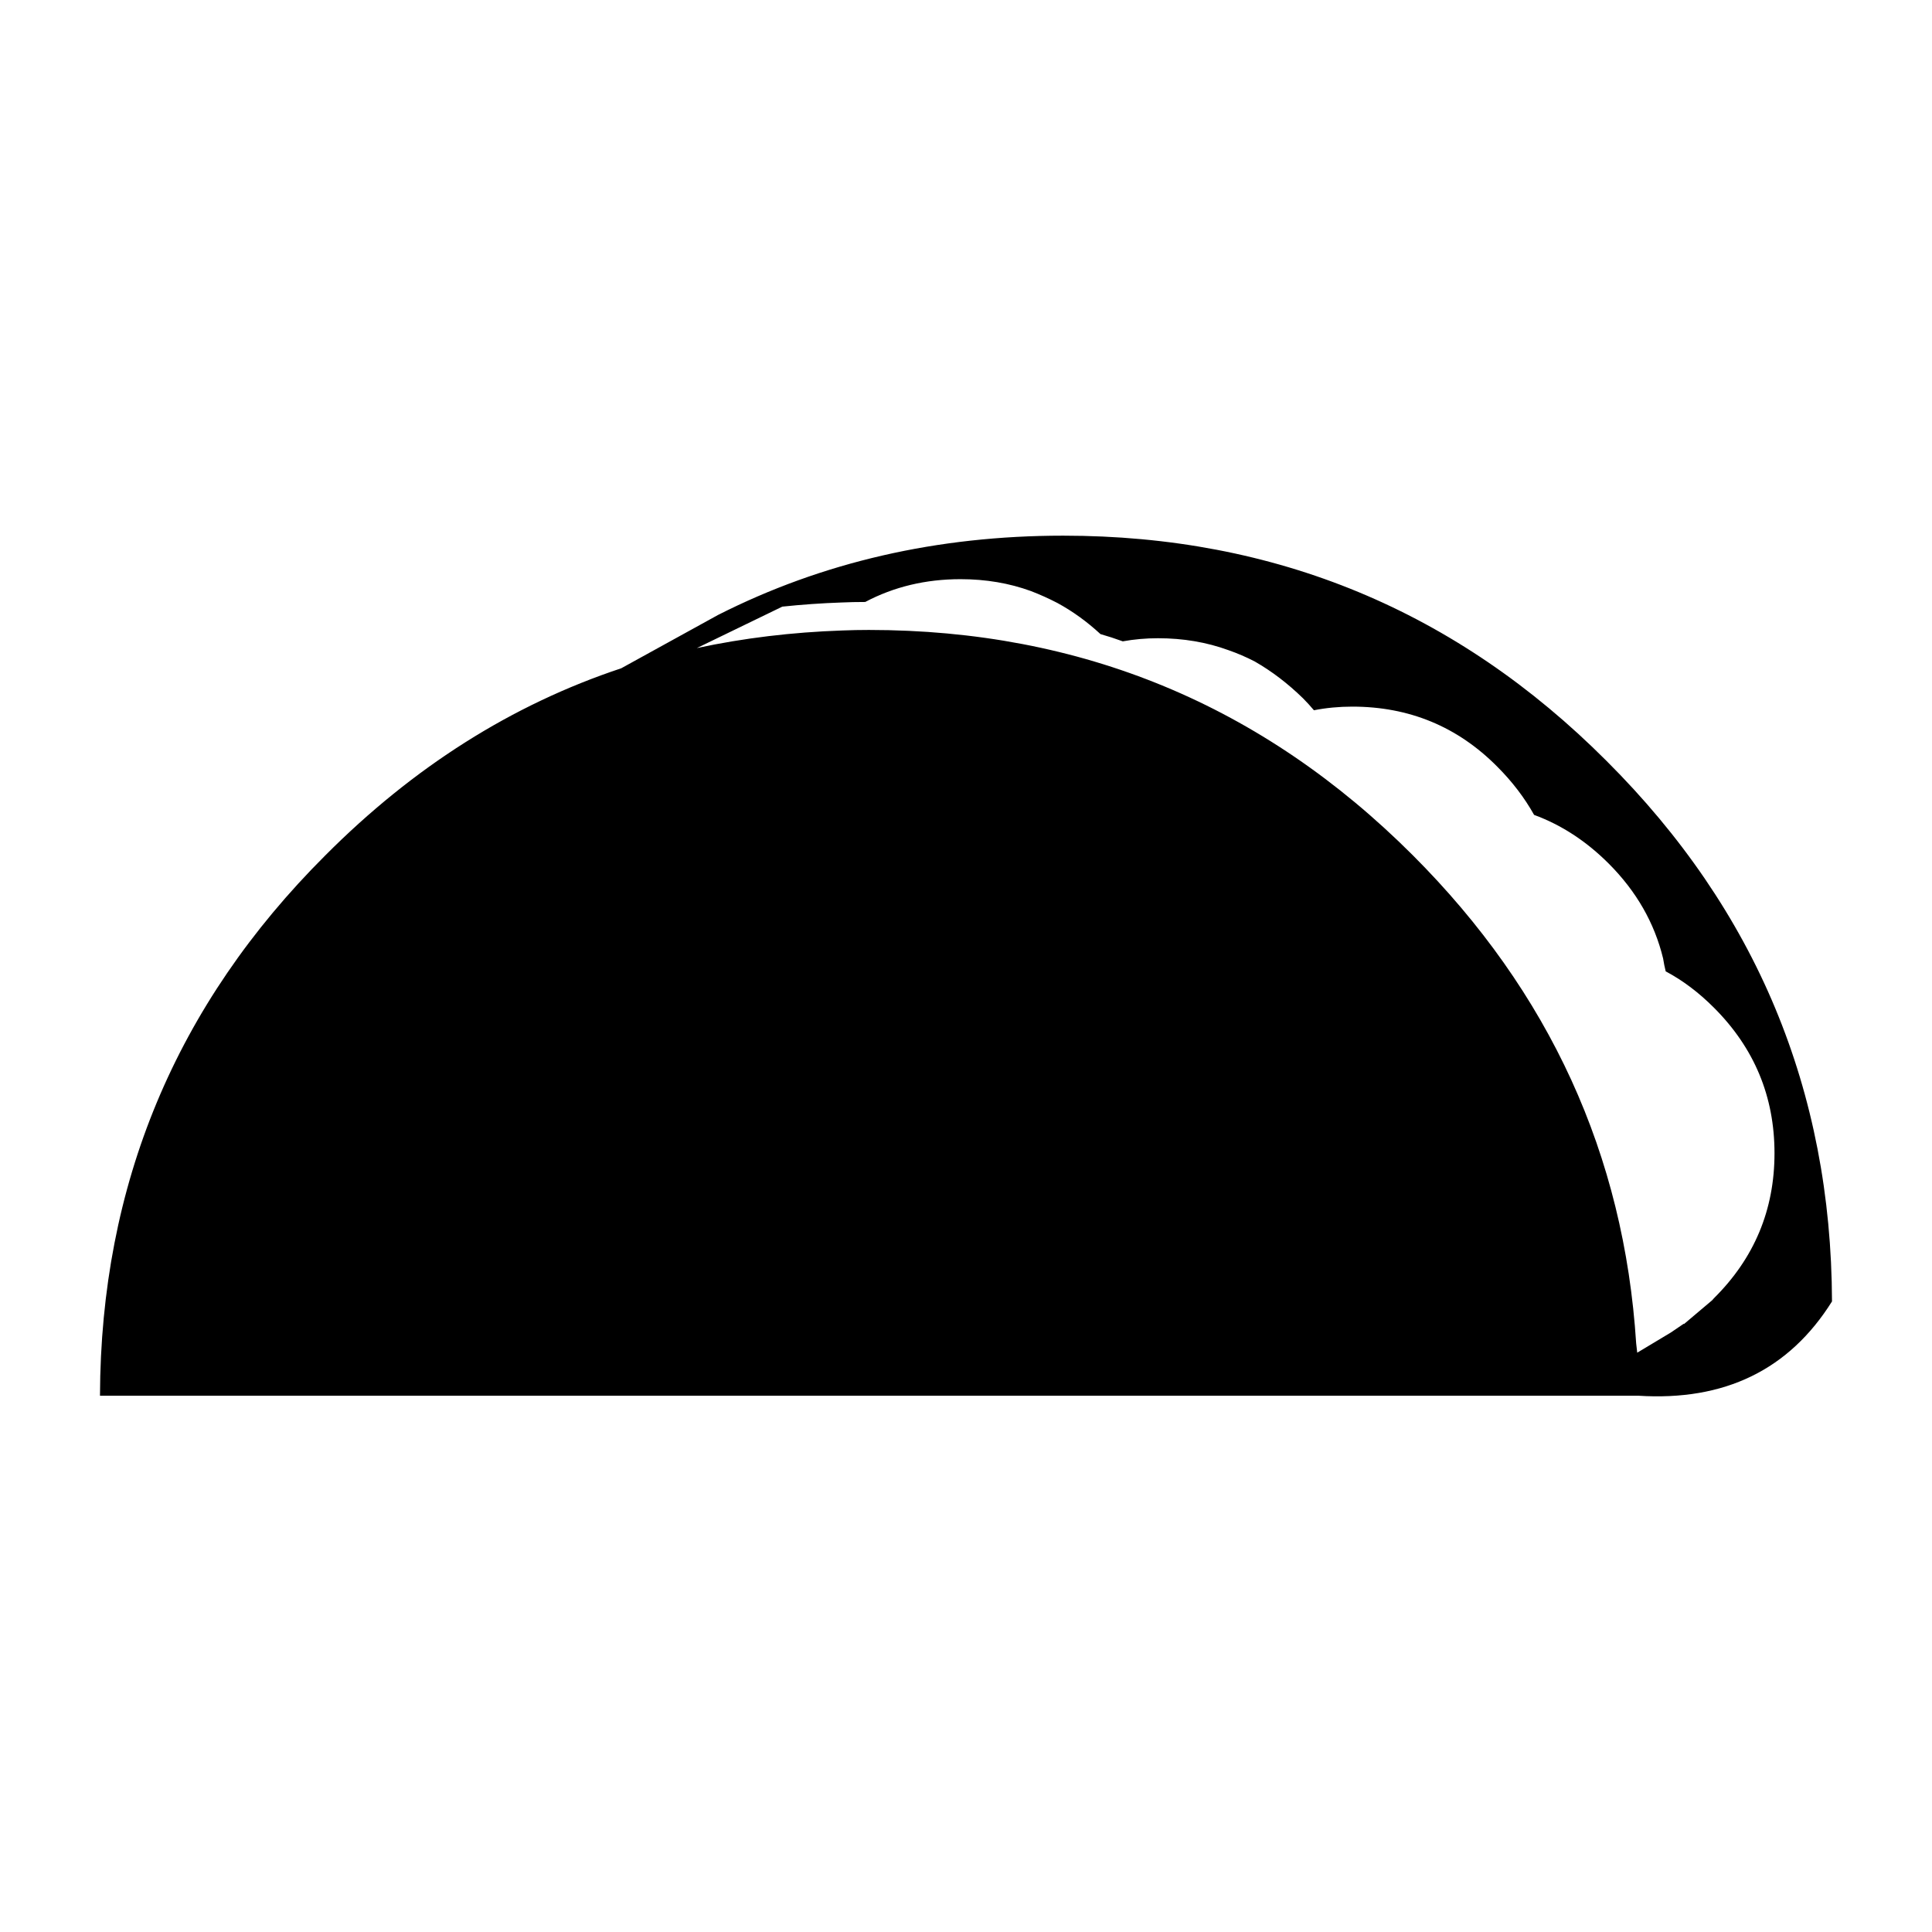 <svg xmlns="http://www.w3.org/2000/svg" xmlns:xlink="http://www.w3.org/1999/xlink" version="1.1" x="0px" y="0px" viewBox="0 0 100 100" enable-background="new 0 0 100 100" xml:space="preserve"><path fill-rule="evenodd" clip-rule="evenodd" fill="#000000" d="M32.153,34.591l5.015-2.762c5.399-2.735,11.353-4.103,17.861-4.103  c10.994,0,20.371,3.888,28.131,11.665c7.74,7.723,11.629,17.046,11.664,27.97c-2.217,3.54-5.559,5.167-10.029,4.881H5.175  C5.211,61.318,9.1,51.995,16.841,44.272C21.4,39.695,26.504,36.468,32.153,34.591z M53.365,30.595  c-1.125-0.411-2.342-0.617-3.647-0.617c-1.805,0-3.45,0.394-4.934,1.18c-0.429,0-0.84,0.009-1.234,0.027  c-1.019,0.035-2.038,0.107-3.057,0.214l-4.425,2.146c2.414-0.519,4.926-0.822,7.536-0.912c0.447-0.018,0.903-0.027,1.368-0.027  c10.995,0,20.381,3.888,28.159,11.666c7.078,7.08,10.932,15.5,11.557,25.261c0.018,0.161,0.037,0.322,0.055,0.482l1.742-1.046  c0.215-0.143,0.438-0.295,0.67-0.455v0.026l1.396-1.18c0.053-0.036,0.105-0.089,0.16-0.161c2.092-2.073,3.137-4.577,3.137-7.509  s-1.045-5.444-3.137-7.535c-0.787-0.787-1.617-1.413-2.494-1.877c-0.053-0.214-0.1-0.438-0.135-0.67  c-0.447-1.841-1.385-3.477-2.814-4.908c-1.162-1.162-2.449-2.002-3.863-2.521c-0.5-0.894-1.135-1.725-1.904-2.494  c-2.055-2.073-4.559-3.11-7.508-3.11c-0.68,0-1.342,0.062-1.984,0.188c-0.18-0.215-0.367-0.42-0.563-0.617  c-0.787-0.769-1.619-1.403-2.494-1.904c-0.447-0.232-0.904-0.429-1.369-0.59c-1.125-0.411-2.342-0.617-3.646-0.617  c-0.625,0-1.232,0.054-1.822,0.161c-0.395-0.143-0.779-0.269-1.154-0.375c-0.697-0.644-1.439-1.18-2.227-1.609  C54.287,30.979,53.83,30.774,53.365,30.595z"/></svg>
